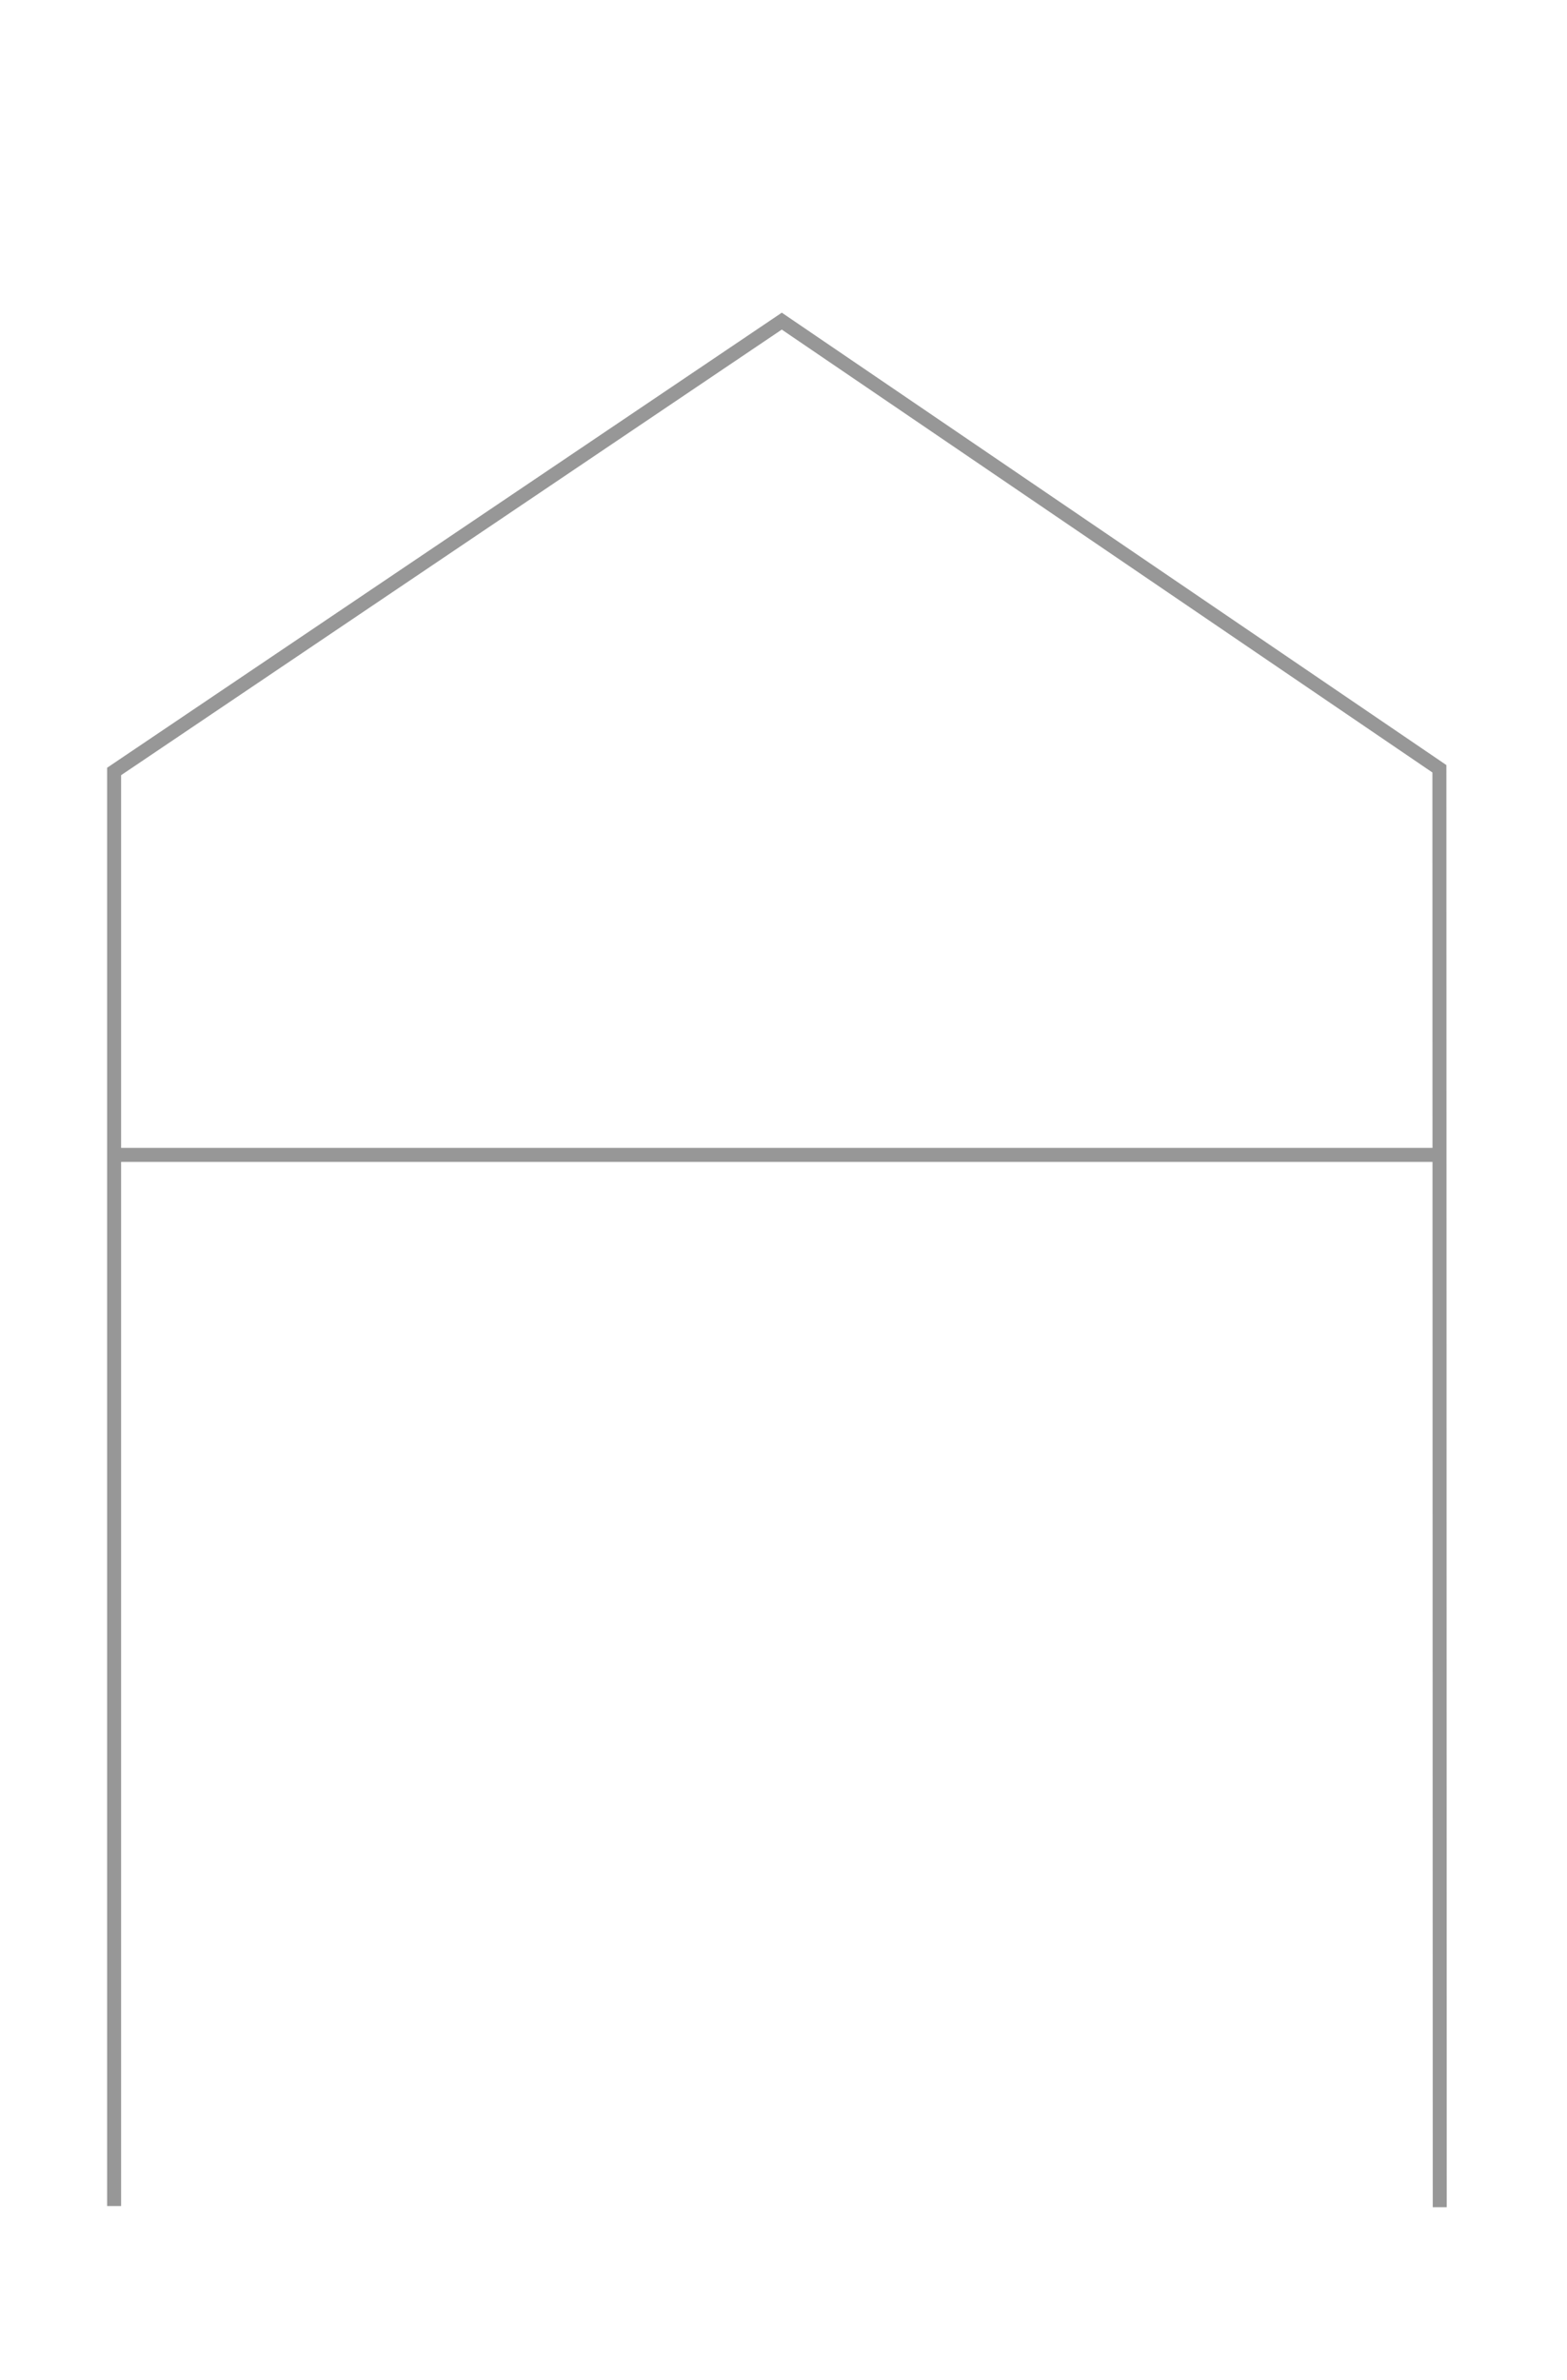 <?xml version="1.0" encoding="UTF-8" standalone="no"?>
<svg width="56px" height="85px" viewBox="0 0 56 85" version="1.1" xmlns="http://www.w3.org/2000/svg" xmlns:xlink="http://www.w3.org/1999/xlink" xmlns:sketch="http://www.bohemiancoding.com/sketch/ns">
    <!-- Generator: Sketch 3.3.1 (12002) - http://www.bohemiancoding.com/sketch -->
    <title>a</title>
    <desc>Created with Sketch.</desc>
    <defs></defs>
    <g id="Page-1" stroke="none" stroke-width="1" fill="none" fill-rule="evenodd" sketch:type="MSPage">
        <g id="a" sketch:type="MSArtboardGroup" stroke="#979797" stroke-width="0.5">
            <path d="M4.078,78.794 L4.078,27.555 L27.939,11.47 L51.44,27.459 L51.452,78.836" id="Path-3" sketch:type="MSShapeGroup"></path>
            <path d="M4.094,41.25 L51.448,41.25" id="Path-4" sketch:type="MSShapeGroup"></path>
        </g>
    </g>
</svg>